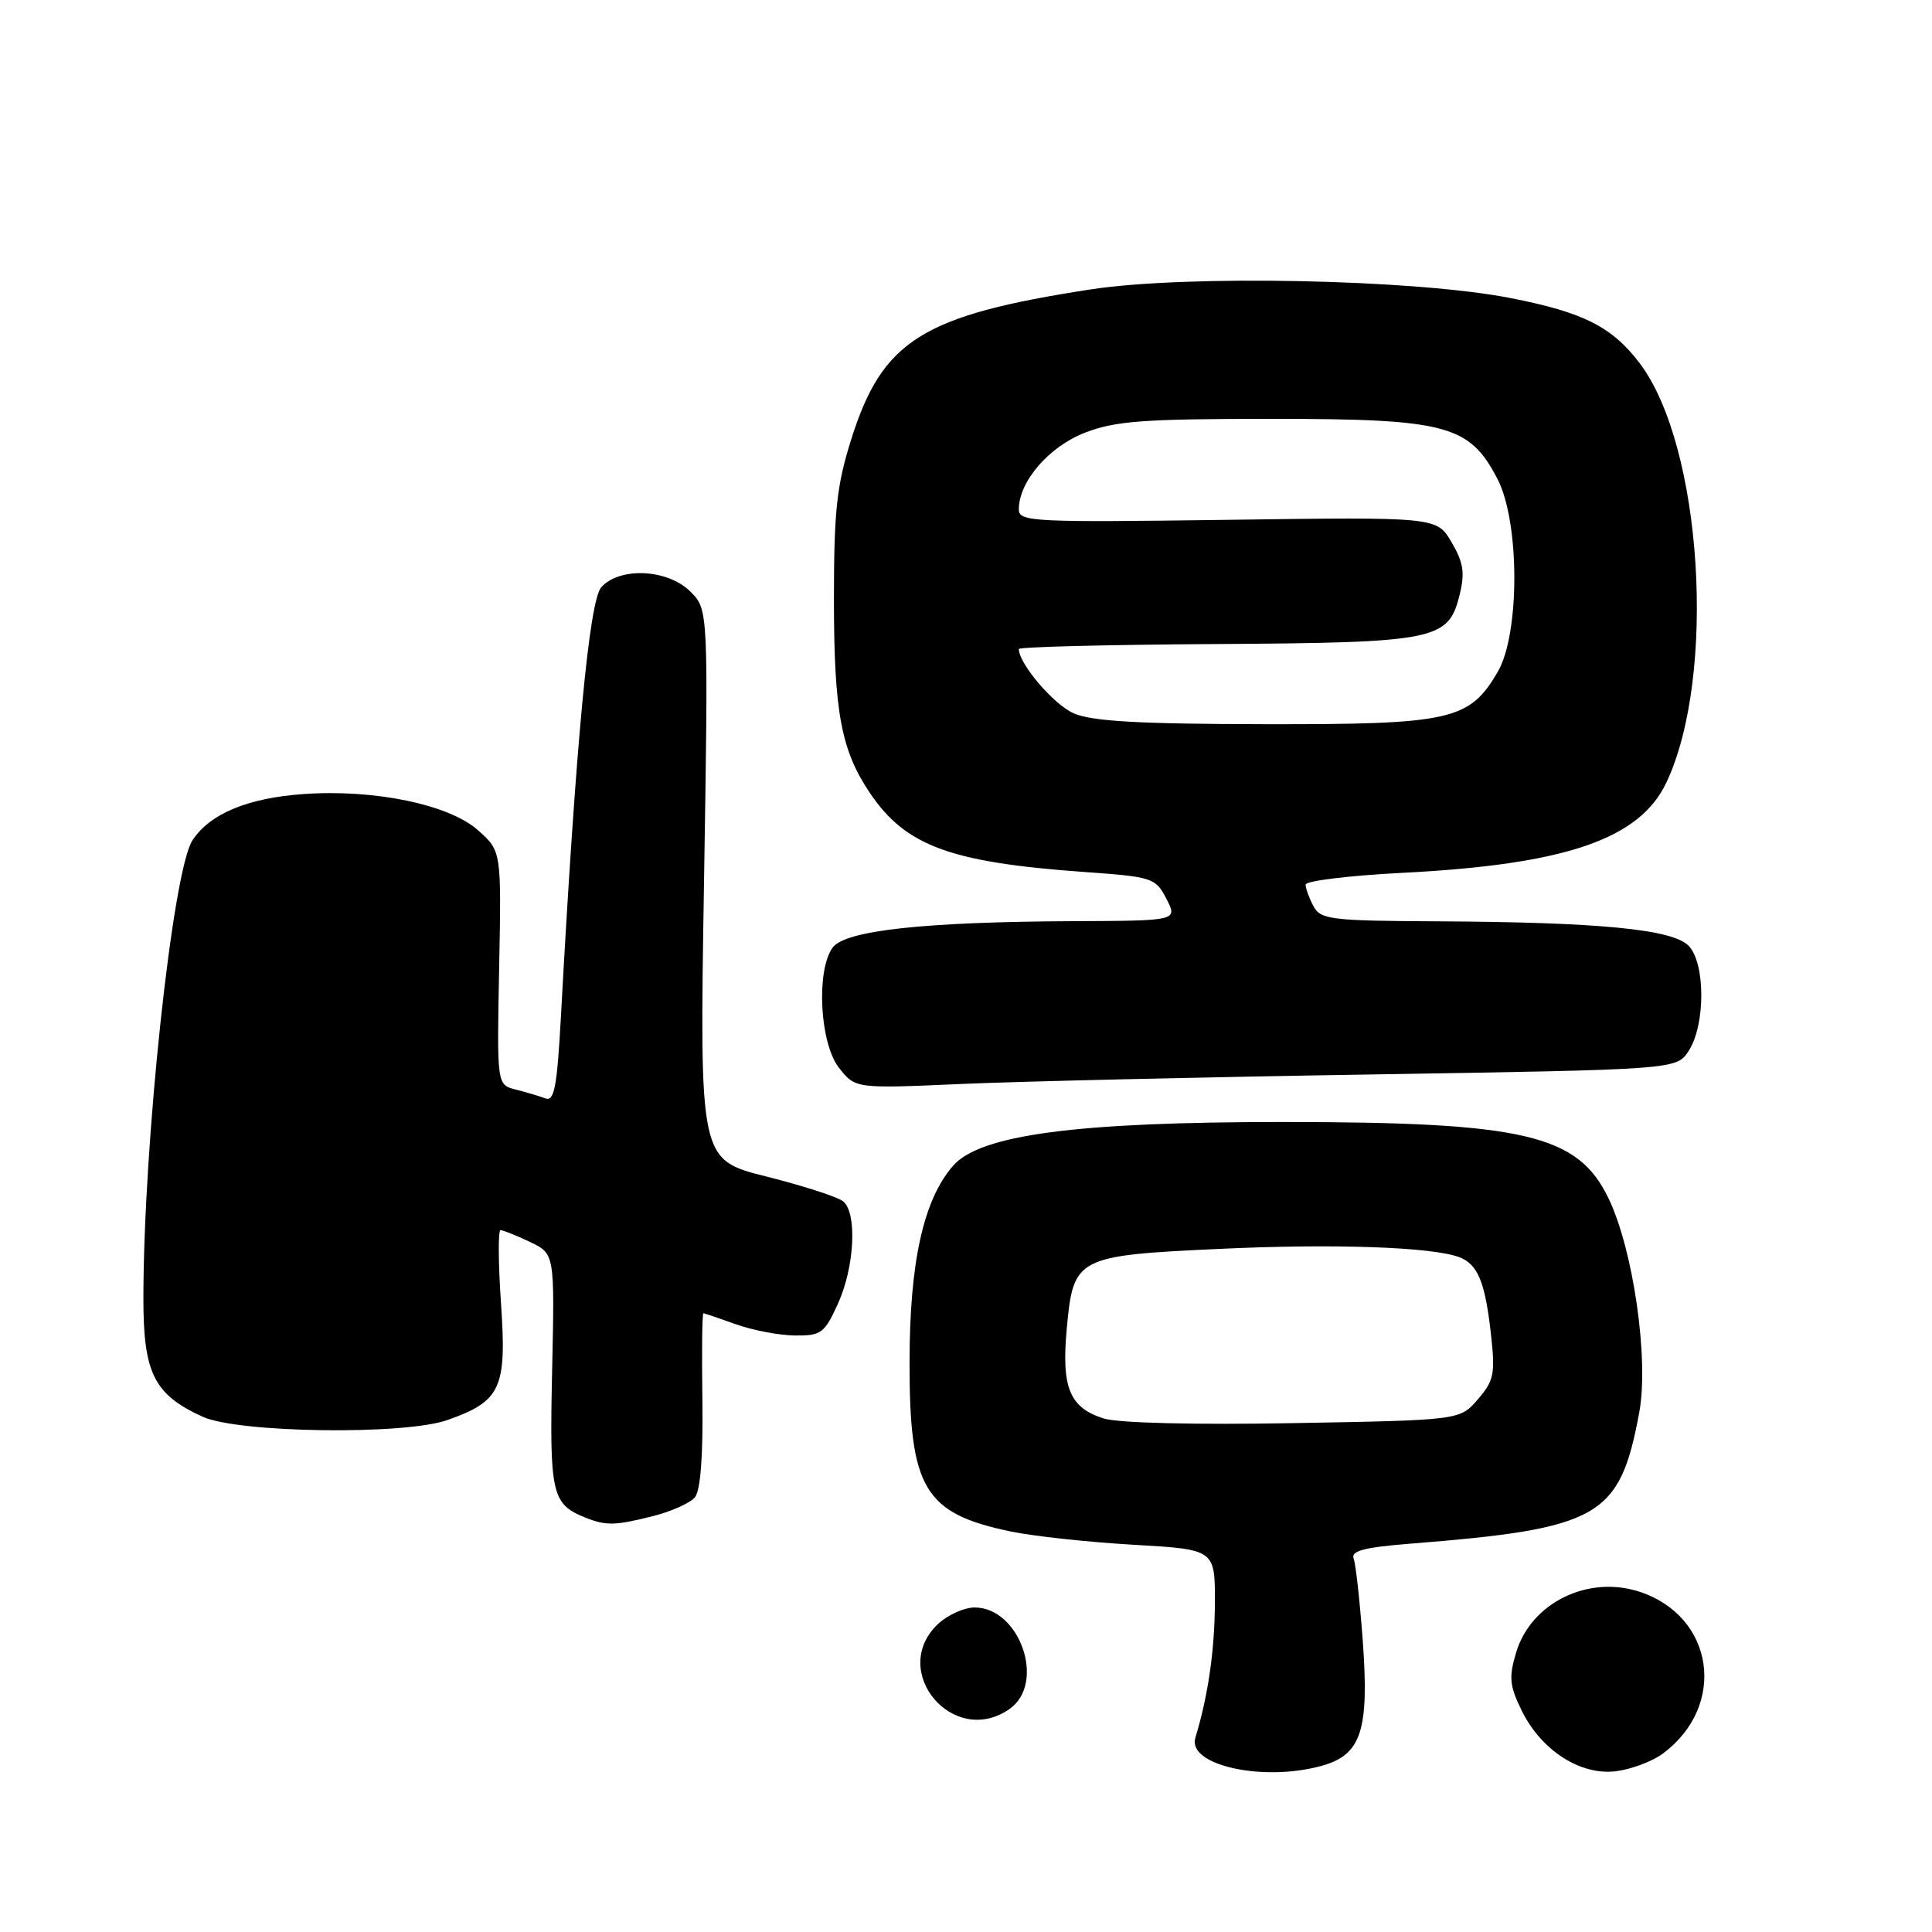 <?xml version="1.0" encoding="UTF-8" standalone="no"?>
<!DOCTYPE svg PUBLIC "-//W3C//DTD SVG 1.1//EN" "http://www.w3.org/Graphics/SVG/1.1/DTD/svg11.dtd" >
<svg xmlns="http://www.w3.org/2000/svg" xmlns:xlink="http://www.w3.org/1999/xlink" version="1.1" viewBox="0 0 256 256">
 <g >
 <path fill="currentColor"
d=" M 175.13 233.98 C 180.39 232.52 181.44 229.30 180.57 217.37 C 180.18 212.12 179.64 207.22 179.36 206.50 C 178.98 205.51 180.80 205.03 186.68 204.56 C 212.03 202.55 214.62 201.07 217.21 187.15 C 218.51 180.13 216.42 165.56 213.12 158.75 C 209.05 150.33 201.98 148.68 170.00 148.67 C 142.58 148.67 129.84 150.36 126.27 154.49 C 122.35 159.01 120.53 167.26 120.52 180.50 C 120.50 197.26 122.47 200.55 133.97 202.94 C 136.97 203.56 144.28 204.35 150.22 204.69 C 161.00 205.31 161.00 205.31 160.98 212.40 C 160.95 218.67 160.09 224.67 158.39 230.27 C 157.29 233.91 167.36 236.14 175.13 233.98 Z  M 220.34 232.36 C 228.87 226.01 227.18 214.19 217.26 210.92 C 210.43 208.67 202.87 212.38 200.90 218.95 C 199.91 222.24 200.02 223.37 201.62 226.64 C 204.23 231.96 209.45 235.31 214.17 234.69 C 216.19 234.43 218.97 233.38 220.34 232.36 Z  M 133.78 226.44 C 138.62 223.05 135.15 213.00 129.14 213.00 C 127.76 213.00 125.59 213.98 124.31 215.17 C 117.69 221.39 126.32 231.67 133.78 226.44 Z  M 86.53 200.89 C 88.95 200.28 91.45 199.16 92.08 198.40 C 92.82 197.52 93.17 192.90 93.07 185.51 C 92.98 179.18 93.04 174.01 93.20 174.02 C 93.37 174.02 95.30 174.68 97.50 175.47 C 99.70 176.26 103.21 176.93 105.30 176.96 C 108.81 177.00 109.24 176.68 111.03 172.75 C 113.24 167.89 113.60 160.75 111.73 159.19 C 111.03 158.61 106.46 157.13 101.57 155.90 C 92.69 153.68 92.69 153.68 93.28 117.23 C 93.87 80.78 93.87 80.78 91.48 78.39 C 88.49 75.40 82.14 75.09 79.68 77.80 C 78.08 79.57 76.31 98.30 74.32 134.80 C 73.81 144.07 73.44 146.00 72.26 145.54 C 71.46 145.24 69.69 144.71 68.33 144.37 C 65.84 143.74 65.84 143.74 66.14 128.26 C 66.44 112.78 66.44 112.78 63.36 110.03 C 59.52 106.60 49.61 104.54 40.16 105.22 C 32.79 105.75 27.81 107.83 25.50 111.35 C 22.87 115.38 19.01 151.41 19.00 172.12 C 19.00 181.96 20.42 184.79 26.84 187.72 C 31.58 189.88 53.59 190.18 59.30 188.16 C 66.37 185.66 67.16 183.95 66.39 172.78 C 66.02 167.40 65.99 163.00 66.32 163.00 C 66.66 163.00 68.41 163.70 70.22 164.56 C 73.50 166.13 73.50 166.13 73.16 181.60 C 72.80 197.90 73.11 199.28 77.47 201.05 C 80.27 202.19 81.46 202.17 86.53 200.89 Z  M 181.82 142.37 C 222.14 141.72 222.14 141.72 223.75 139.26 C 226.00 135.82 225.99 127.57 223.73 125.30 C 221.55 123.12 211.88 122.19 190.29 122.08 C 176.31 122.01 174.99 121.84 174.04 120.07 C 173.47 119.00 173.00 117.72 173.00 117.22 C 173.00 116.72 178.74 116.02 185.75 115.66 C 207.46 114.56 217.27 111.20 220.82 103.66 C 227.49 89.47 225.56 59.12 217.29 48.16 C 213.62 43.30 209.81 41.38 200.13 39.49 C 187.43 37.01 157.26 36.39 144.50 38.35 C 122.18 41.79 116.92 45.09 112.78 58.25 C 110.86 64.36 110.50 67.71 110.50 79.50 C 110.51 94.35 111.45 99.41 115.27 105.08 C 120.01 112.10 125.92 114.28 143.78 115.55 C 152.72 116.19 153.12 116.32 154.56 119.11 C 156.05 122.00 156.05 122.00 142.28 122.06 C 122.41 122.15 111.99 123.29 110.33 125.56 C 108.12 128.59 108.62 138.25 111.17 141.49 C 113.34 144.25 113.34 144.25 127.42 143.63 C 135.16 143.29 159.64 142.72 181.82 142.37 Z  M 146.27 187.96 C 141.73 186.54 140.63 183.89 141.35 176.08 C 142.22 166.57 142.59 166.37 161.67 165.48 C 176.75 164.77 189.83 165.23 193.38 166.59 C 195.81 167.53 196.77 169.84 197.54 176.62 C 198.15 182.05 197.98 182.91 195.83 185.41 C 193.45 188.18 193.45 188.18 171.48 188.57 C 158.33 188.81 148.20 188.56 146.27 187.96 Z  M 142.27 94.52 C 139.62 93.36 135.02 87.97 135.00 86.00 C 135.00 85.72 146.66 85.43 160.92 85.34 C 190.29 85.16 191.92 84.84 193.40 78.84 C 194.13 75.91 193.92 74.55 192.34 71.85 C 190.37 68.50 190.37 68.50 162.68 68.88 C 136.80 69.23 135.00 69.14 135.00 67.49 C 135.00 63.80 139.01 59.16 143.79 57.32 C 147.78 55.78 151.56 55.50 168.50 55.50 C 191.70 55.50 194.73 56.31 198.44 63.50 C 201.38 69.22 201.40 83.95 198.47 89.00 C 194.71 95.46 192.28 96.00 167.50 95.96 C 150.88 95.93 144.71 95.58 142.27 94.52 Z "/>
</g>
</svg>